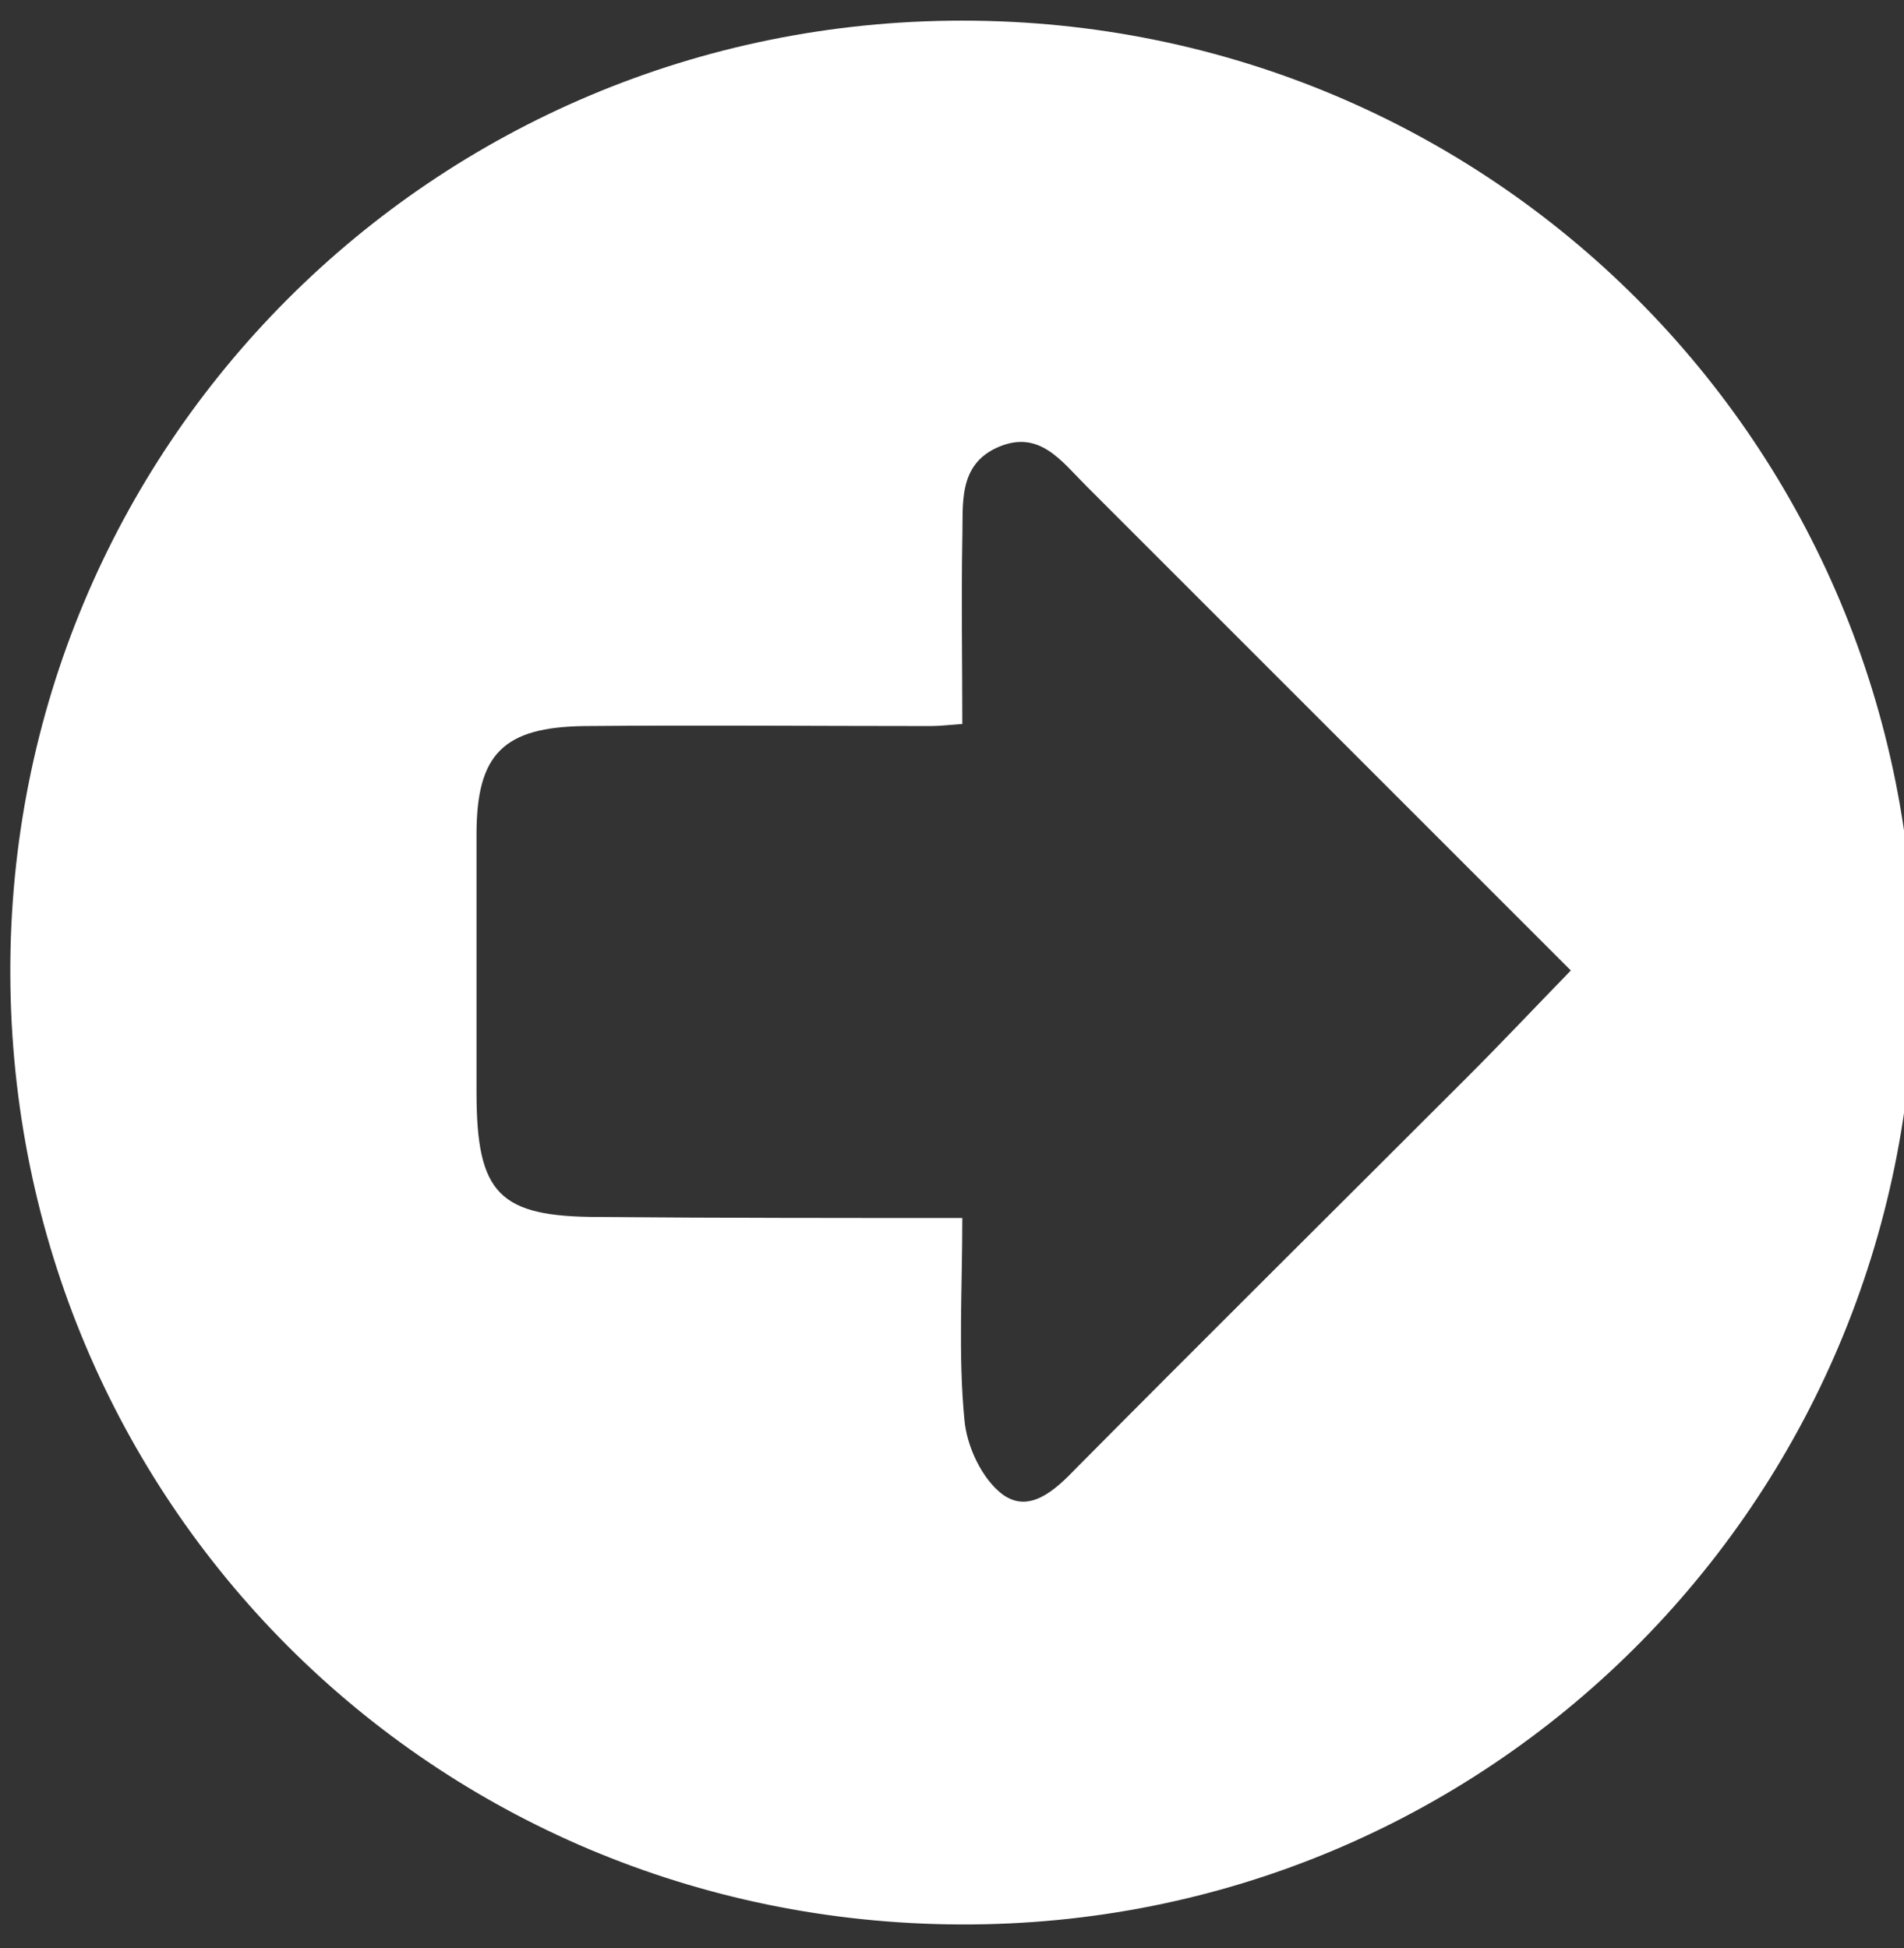 <?xml version="1.0" encoding="utf-8"?>
<!-- Generator: Adobe Illustrator 19.0.0, SVG Export Plug-In . SVG Version: 6.00 Build 0)  -->
<svg version="1.1" id="Слой_1" xmlns="http://www.w3.org/2000/svg" xmlns:xlink="http://www.w3.org/1999/xlink" x="0px" y="0px"
	 viewBox="0 0 184.6 188.9" style="enable-background:new 0 0 184.6 188.9;" xml:space="preserve">
<rect x="0" y="0" width="184.6" height="188.9" fill="#333333" stroke="none"/>
<style type="text/css">
	.st0{fill:#FFFFFF;}
</style>
<path class="st0" d="M93.3,2c51.3,0,92.4,41.2,92.3,92.4c-0.1,51.3-41.4,92.4-92.5,92.2c-51.2-0.2-91.9-41-92.1-92.1
	C0.8,43.3,42,2,93.3,2z M93.3,118.1c0,6.9-0.4,13.3,0.2,19.5c0.2,2.6,1.7,5.8,3.7,7.3c2.6,1.9,5.1-0.4,7.2-2.6
	c12.5-12.6,25.2-25.2,37.8-37.8c3.4-3.4,6.6-6.8,10.1-10.4c-16-16-31.5-31.5-47-47c-2.4-2.4-4.5-5.4-8.4-3.8c-4.1,1.7-3.5,5.6-3.6,9
	c-0.1,5.9,0,11.9,0,17.9c-1.4,0.1-2.2,0.2-3.1,0.2c-11.2,0-22.3-0.1-33.5,0c-7.9,0.1-10.5,2.7-10.5,10.5c0,8.3,0,16.6,0,25
	c0,9.9,2.2,12.1,11.9,12.1C69.6,118.1,81.1,118.1,93.3,118.1z"/>
</svg>
